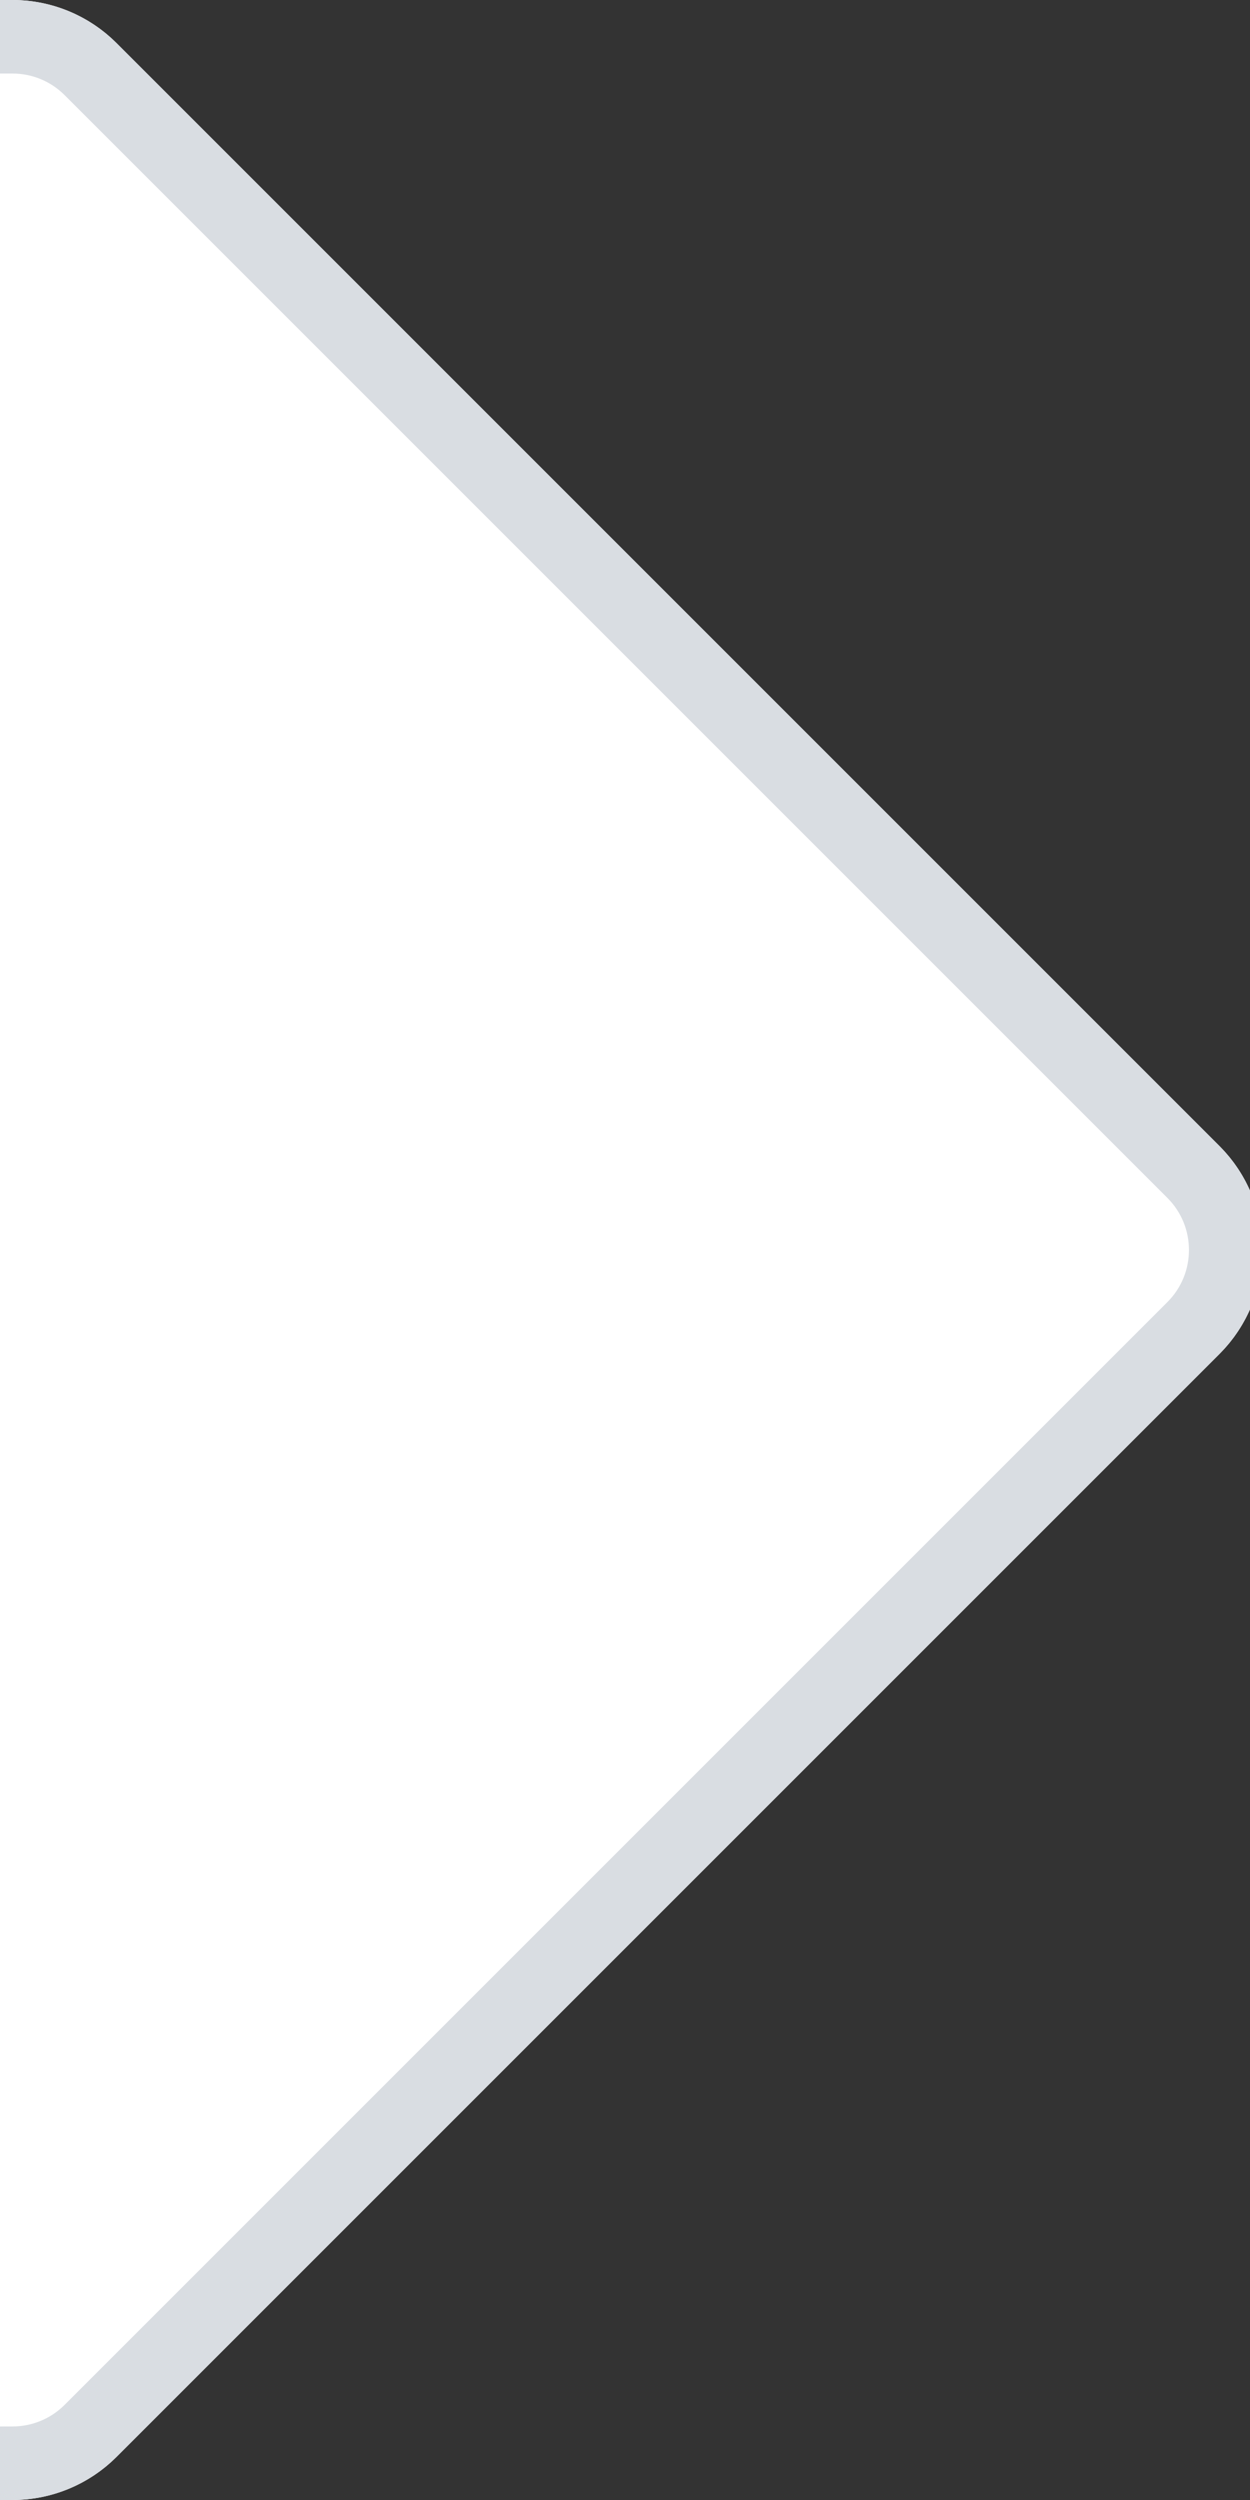 <?xml version="1.0" encoding="UTF-8"?>
<svg width="17px" height="34px" viewBox="0 0 17 34" version="1.1" xmlns="http://www.w3.org/2000/svg" xmlns:xlink="http://www.w3.org/1999/xlink">
    <rect x="0" y="0" width="17" height="34" fill="#333333" stroke="none"/>
    <!-- Generator: Sketch 46.2 (44496) - http://www.bohemiancoding.com/sketch -->
    <title>triangle-white</title>
    <desc>Created with Sketch.</desc>
    <defs>
        <path d="M-102,0 L0.17,0 L0.17,-1.64313008e-14 C0.701,-1.65287405e-14 1.209,0.211 1.584,0.586 L16.584,15.586 L16.584,15.586 C17.365,16.367 17.365,17.633 16.584,18.414 L1.584,33.414 L1.584,33.414 C1.209,33.789 0.701,34 0.17,34 L-102,34 L-102,34 C-103.105,34 -104,33.105 -104,32 L-104,2 L-104,2 C-104,0.895 -103.105,2.02906125e-16 -102,0 Z" id="path-1"></path>
    </defs>
    <g id="Page-1" stroke="none" stroke-width="1" fill="none" fill-rule="evenodd">
        <g id="triangle-white">
            <g id="Rectangle-2-Copy-5">
                <use fill="#FFFFFF" fill-rule="evenodd" xlink:href="#path-1"></use>
                <path stroke="#D9DDE2" stroke-width="1" d="M-102,0.5 C-102.828,0.5 -103.5,1.172 -103.5,2 L-103.5,32 C-103.5,32.828 -102.828,33.5 -102,33.5 L0.17,33.5 C0.568,33.5 0.95,33.342 1.231,33.061 L16.231,18.061 C16.816,17.475 16.816,16.525 16.231,15.939 L1.231,0.939 C0.95,0.658 0.568,0.5 0.17,0.5 L-102,0.5 Z"></path>
            </g>
        </g>
    </g>
</svg>